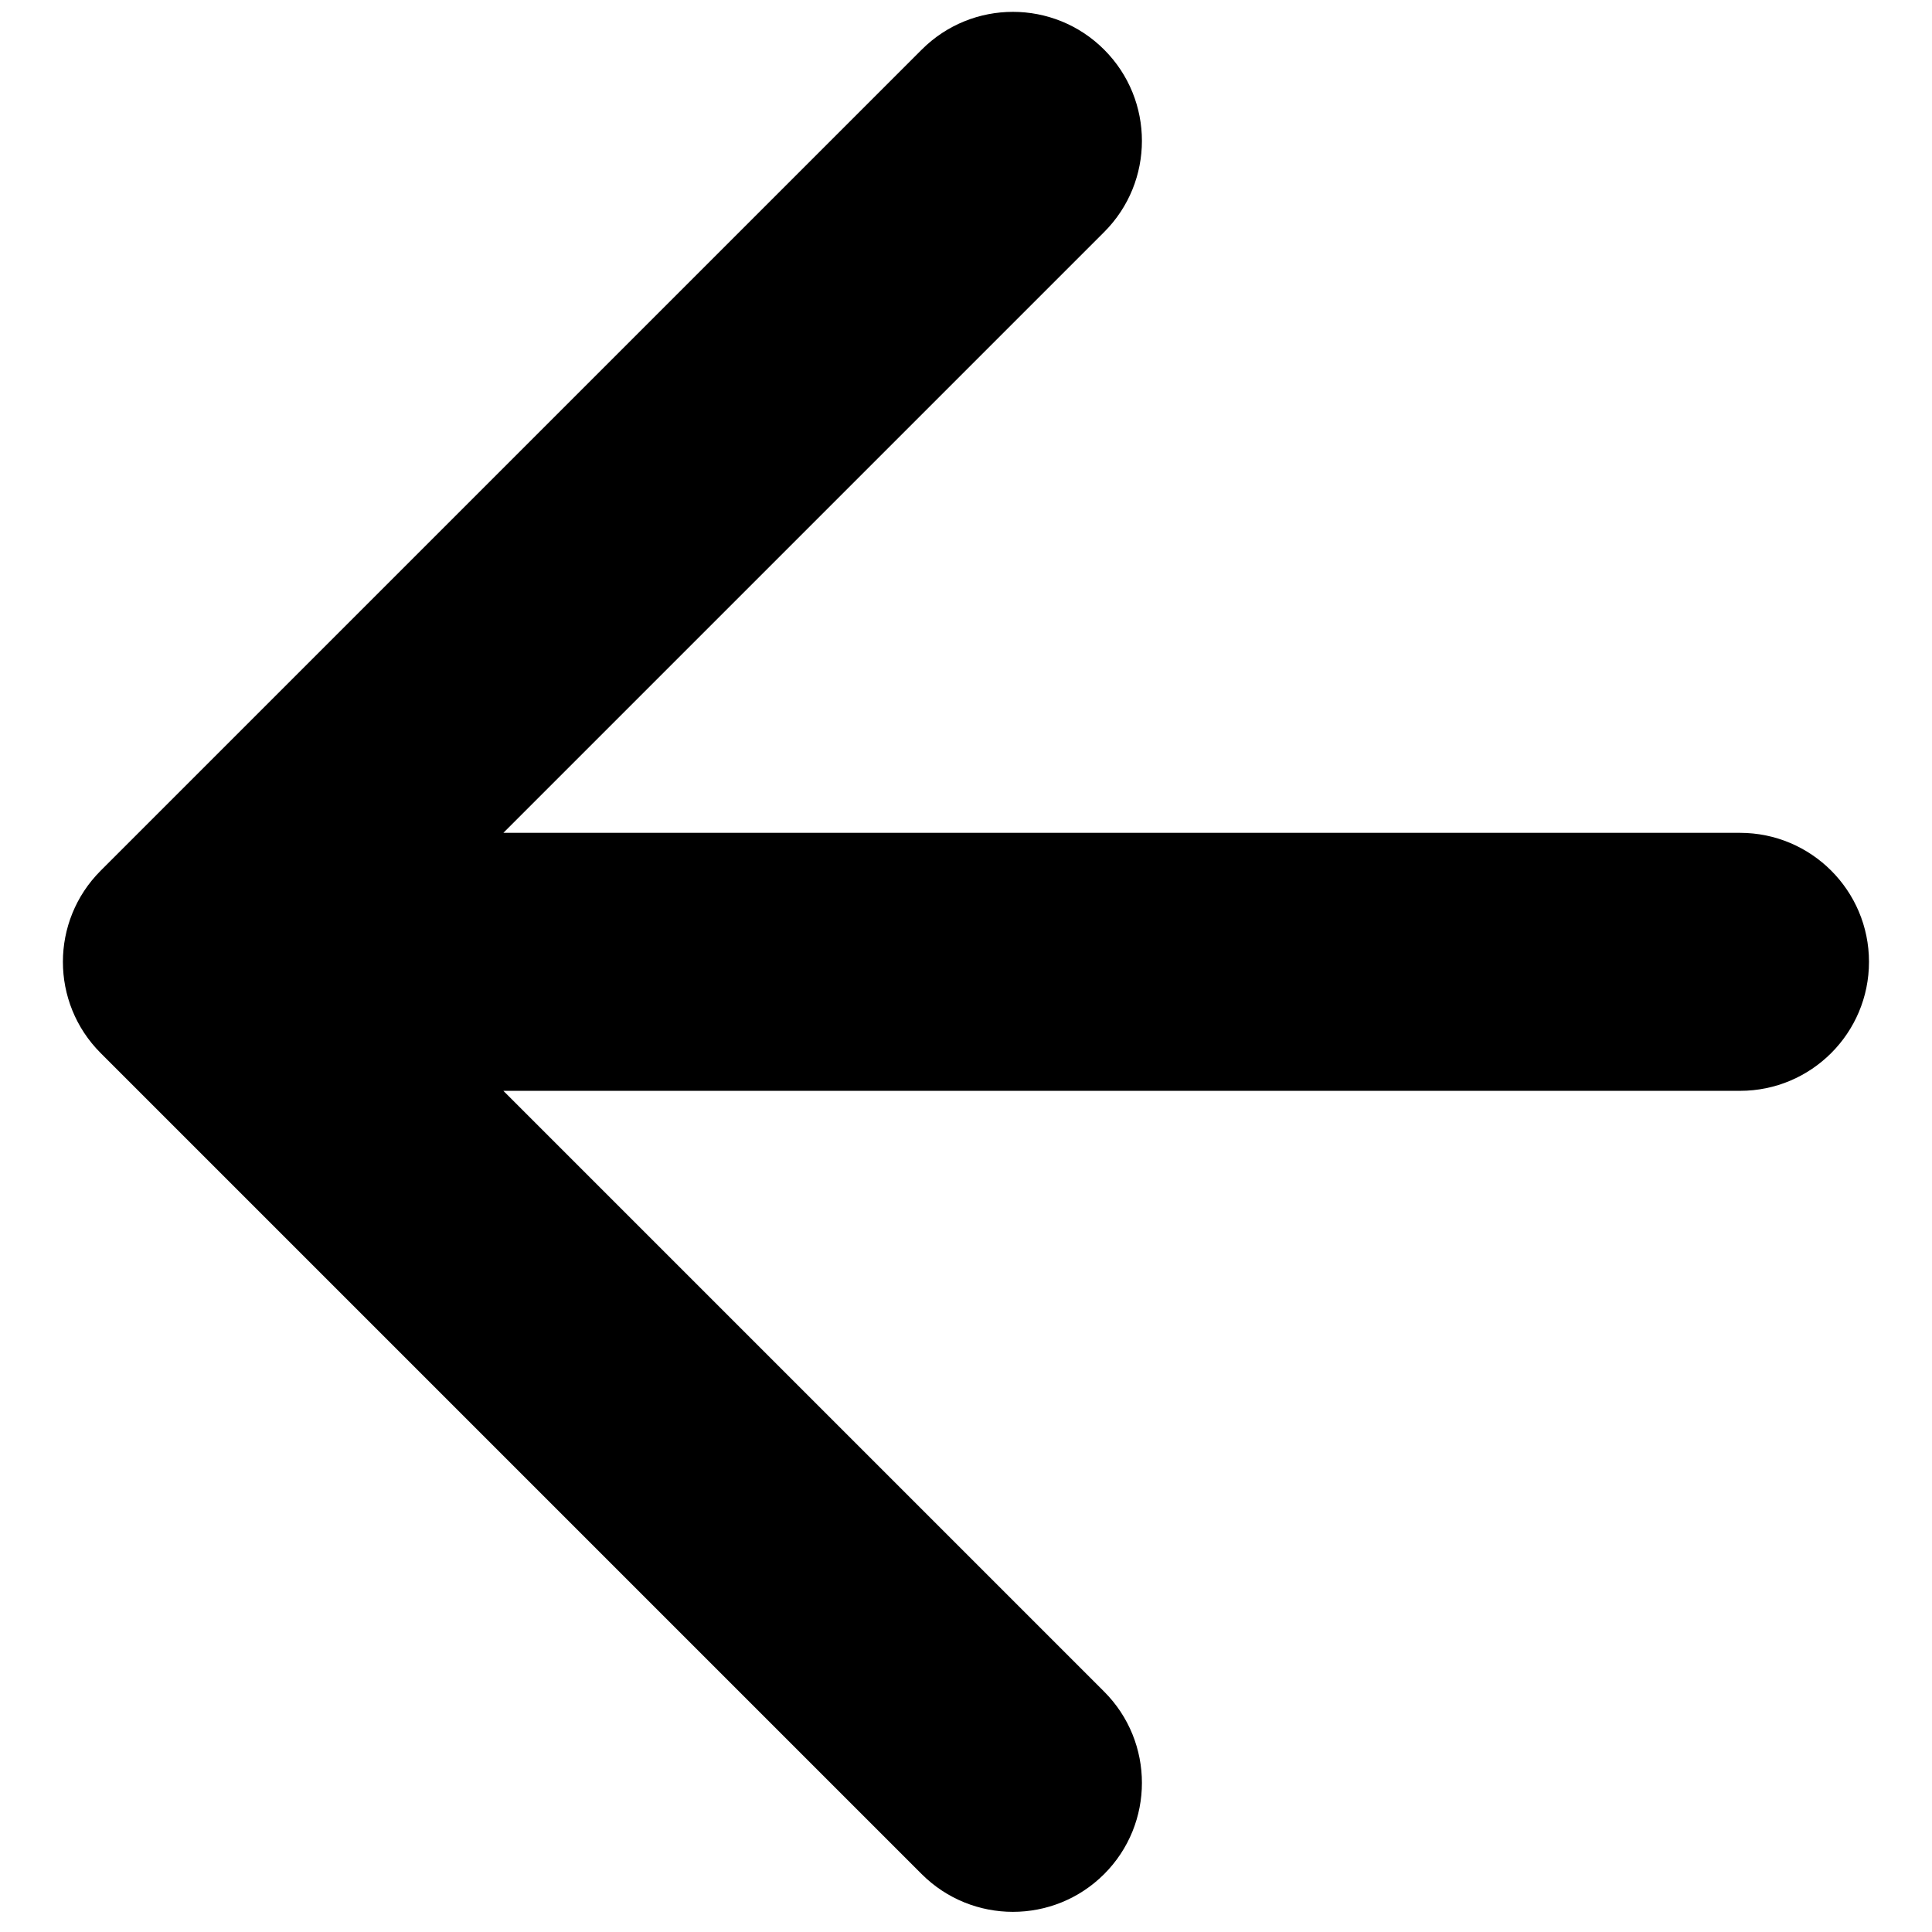 <svg width="26" height="26" viewBox="0 0 26 26" fill="none" xmlns="http://www.w3.org/2000/svg">
<path id="Line 115" d="M1.355 11.717C0.677 12.395 0.677 13.494 1.355 14.172L12.404 25.221C13.082 25.898 14.181 25.898 14.859 25.221C15.537 24.543 15.537 23.443 14.859 22.765L5.038 12.944L14.859 3.123C15.537 2.445 15.537 1.346 14.859 0.668C14.181 -0.01 13.082 -0.01 12.404 0.668L1.355 11.717ZM23.416 14.68C24.375 14.68 25.152 13.903 25.152 12.944C25.152 11.986 24.375 11.208 23.416 11.208V14.68ZM2.583 14.68H23.416V11.208H2.583V14.68Z" fill="black"/>
</svg>
